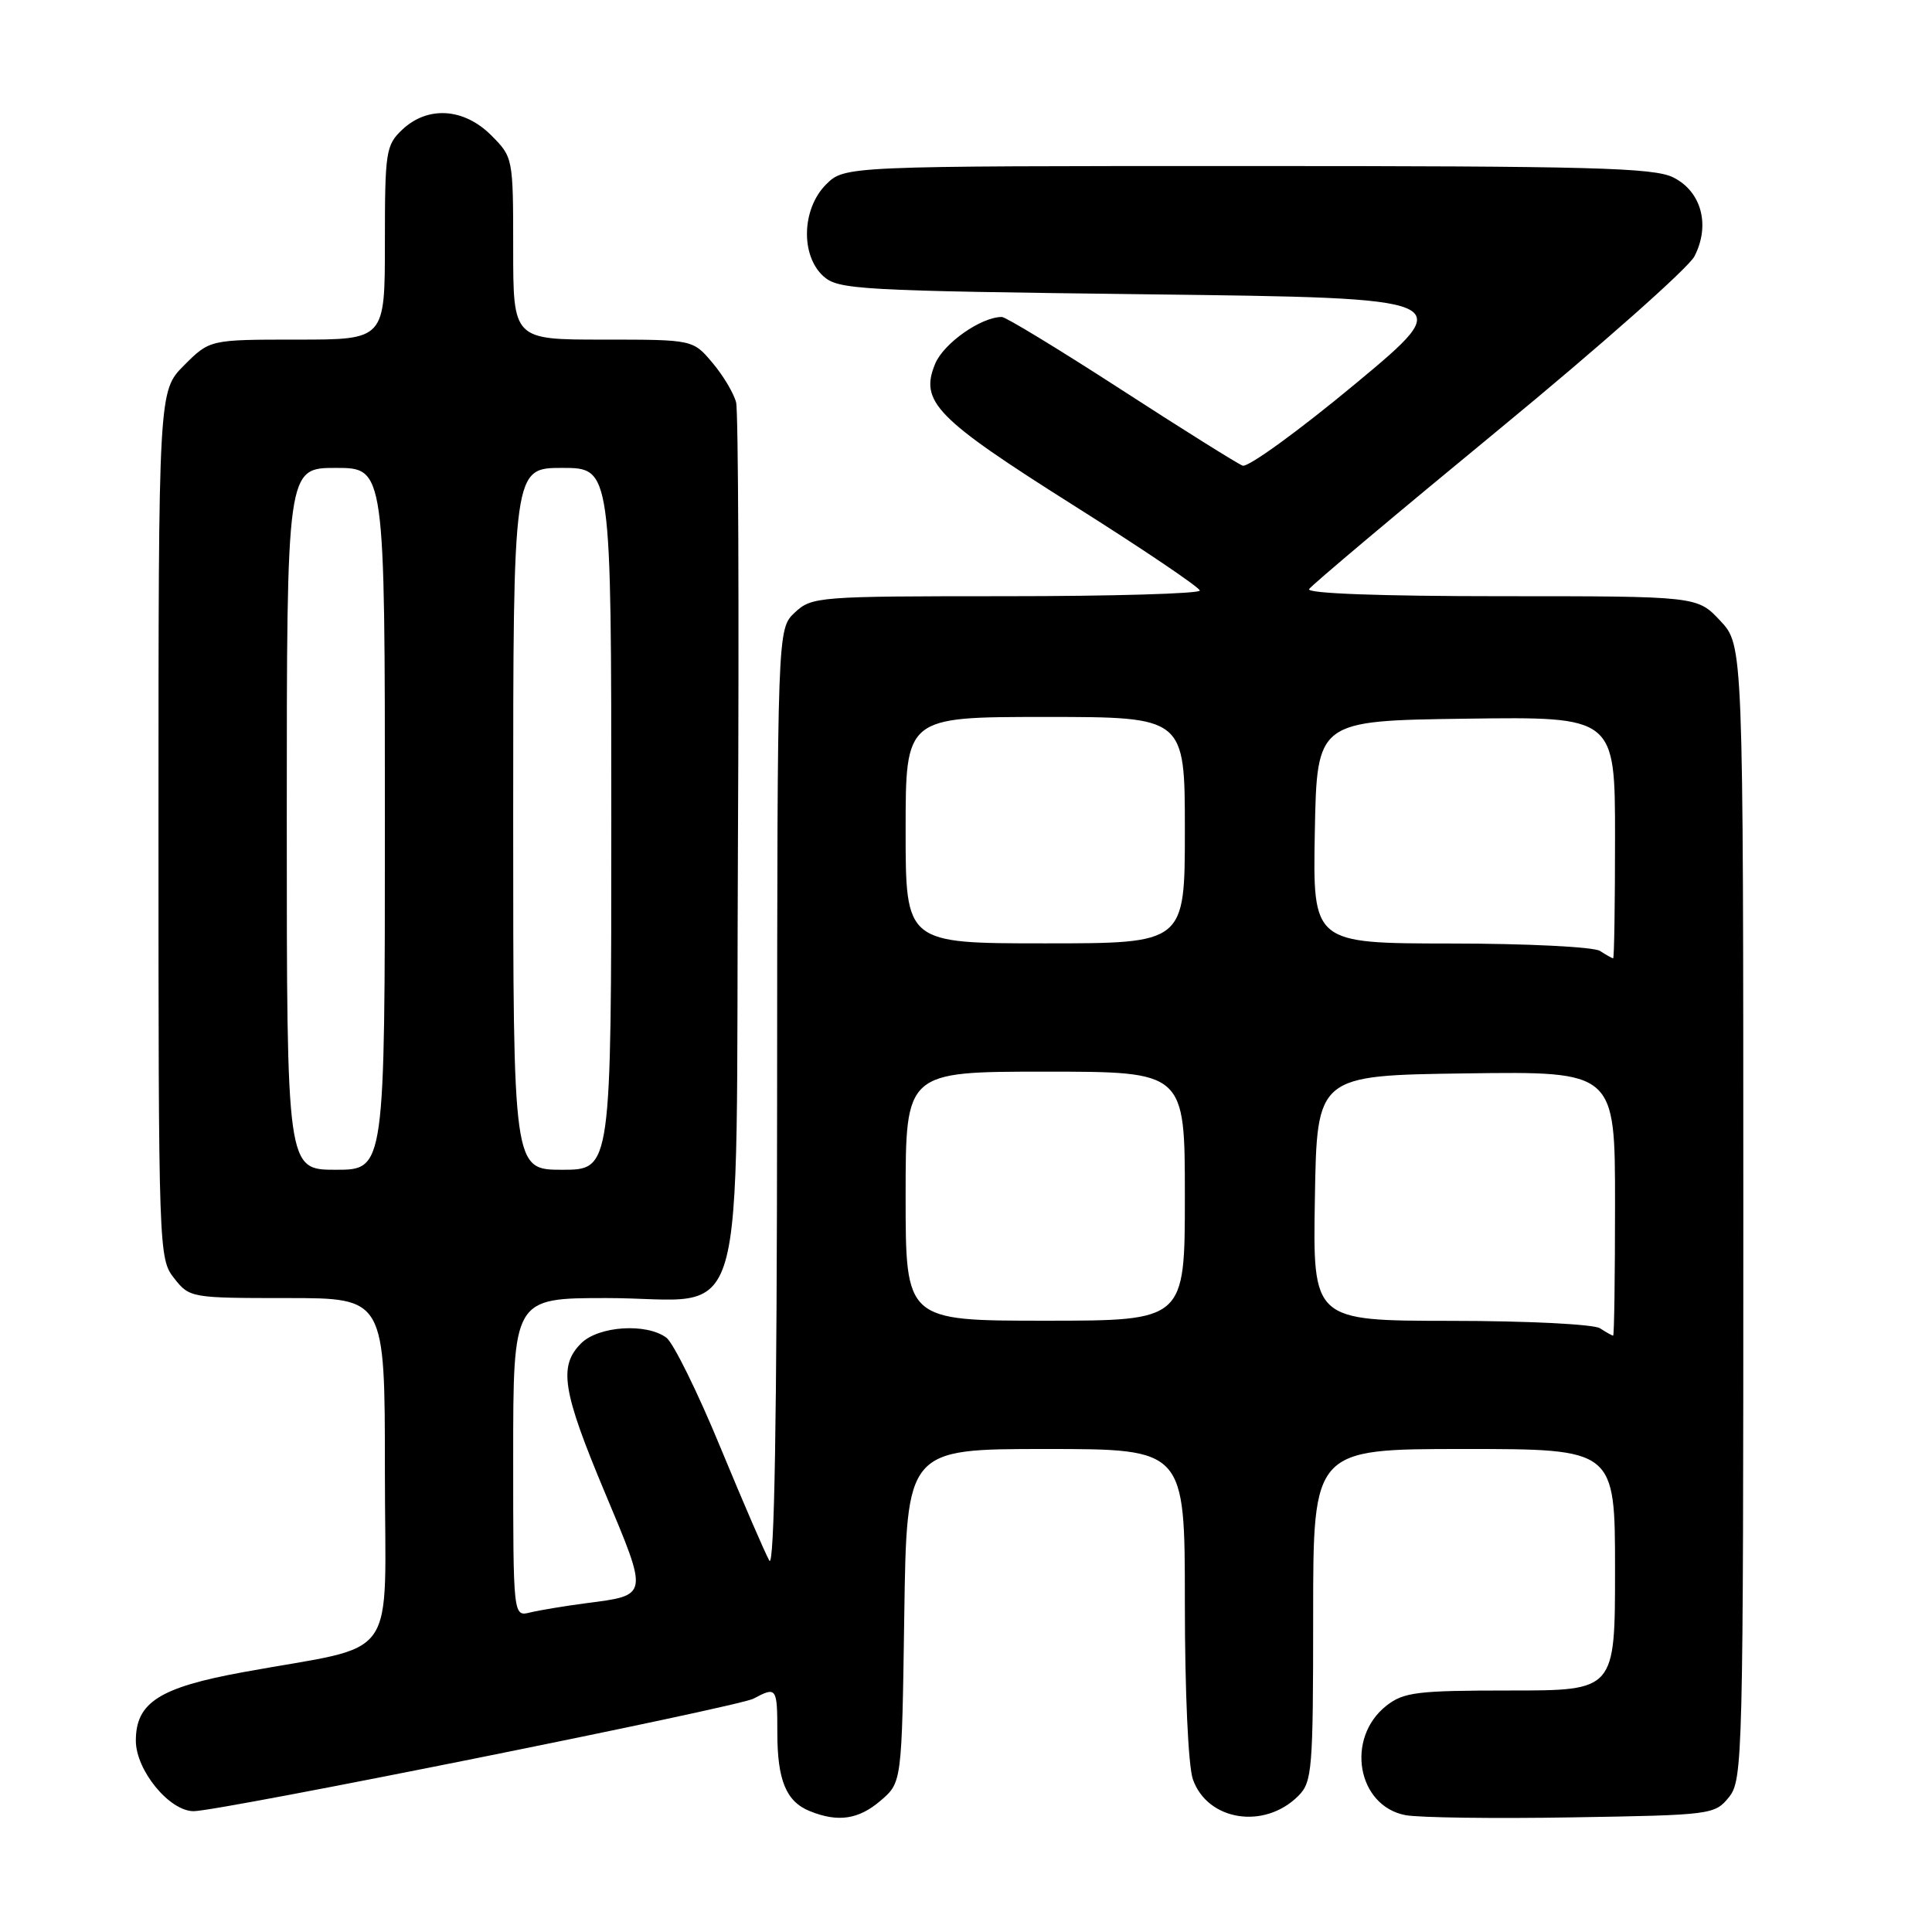 <?xml version="1.0" encoding="UTF-8" standalone="no"?>
<!DOCTYPE svg PUBLIC "-//W3C//DTD SVG 1.1//EN" "http://www.w3.org/Graphics/SVG/1.1/DTD/svg11.dtd" >
<svg xmlns="http://www.w3.org/2000/svg" xmlns:xlink="http://www.w3.org/1999/xlink" version="1.1" viewBox="0 0 256 256">
 <g >
 <path fill="currentColor"
d=" M 116.69 238.59 C 119.50 236.18 119.50 236.18 119.82 214.09 C 120.14 192.00 120.14 192.00 138.57 192.00 C 157.00 192.00 157.00 192.00 157.00 212.35 C 157.00 224.17 157.45 233.98 158.06 235.76 C 159.99 241.27 167.53 242.47 172.03 237.97 C 173.87 236.13 174.00 234.57 174.00 214.00 C 174.00 192.00 174.00 192.00 194.00 192.00 C 214.00 192.00 214.00 192.00 214.00 208.00 C 214.00 224.00 214.00 224.00 200.13 224.00 C 187.76 224.00 186.00 224.22 183.71 226.01 C 178.25 230.31 179.83 239.31 186.25 240.52 C 188.04 240.85 197.98 240.99 208.34 240.81 C 226.76 240.51 227.22 240.45 229.09 238.14 C 230.93 235.86 231.00 233.11 231.00 160.64 C 230.99 85.50 230.99 85.50 227.94 82.25 C 224.90 79.00 224.90 79.00 198.89 79.00 C 182.98 79.00 173.11 78.64 173.46 78.06 C 173.78 77.55 185.07 68.05 198.55 56.96 C 212.03 45.87 223.71 35.52 224.52 33.97 C 226.65 29.84 225.46 25.38 221.72 23.51 C 219.13 22.22 210.95 22.00 165.30 22.00 C 111.91 22.00 111.91 22.00 109.45 24.45 C 106.24 27.67 106.06 33.84 109.10 36.60 C 111.08 38.38 113.68 38.53 152.23 39.00 C 193.25 39.50 193.25 39.50 179.60 50.85 C 172.09 57.09 165.36 61.97 164.65 61.70 C 163.94 61.42 156.68 56.88 148.53 51.60 C 140.37 46.32 133.27 42.00 132.75 42.00 C 130.00 42.00 125.04 45.48 123.91 48.21 C 121.84 53.23 123.99 55.43 142.23 66.95 C 151.43 72.75 158.96 77.84 158.98 78.25 C 158.99 78.66 147.44 79.00 133.31 79.00 C 108.32 79.00 107.57 79.06 105.31 81.17 C 103.00 83.35 103.00 83.35 102.97 145.92 C 102.95 187.95 102.61 207.94 101.94 206.79 C 101.40 205.85 98.48 199.10 95.46 191.79 C 92.45 184.48 89.22 177.94 88.30 177.25 C 85.65 175.28 79.30 175.70 77.00 178.00 C 73.98 181.02 74.51 184.32 80.17 197.82 C 85.96 211.63 86.01 211.35 77.62 212.44 C 74.80 212.81 71.49 213.36 70.25 213.66 C 68.00 214.22 68.00 214.22 68.00 193.11 C 68.00 172.00 68.00 172.00 80.39 172.00 C 99.46 172.00 97.45 178.95 97.78 111.84 C 97.94 80.85 97.83 54.52 97.54 53.33 C 97.24 52.13 95.84 49.77 94.41 48.08 C 91.82 45.00 91.82 45.00 79.91 45.00 C 68.00 45.00 68.00 45.00 68.00 32.92 C 68.00 20.91 67.98 20.83 65.08 17.92 C 61.46 14.31 56.69 14.00 53.31 17.17 C 51.13 19.23 51.00 20.06 51.00 32.17 C 51.00 45.00 51.00 45.00 39.40 45.00 C 27.80 45.00 27.80 45.00 24.40 48.40 C 21.00 51.80 21.00 51.80 21.00 109.27 C 21.00 165.89 21.03 166.77 23.07 169.37 C 25.12 171.97 25.30 172.00 38.07 172.00 C 51.00 172.00 51.00 172.00 51.00 194.92 C 51.00 220.90 53.24 217.72 32.22 221.57 C 21.11 223.60 18.00 225.59 18.00 230.65 C 18.00 234.57 22.46 240.01 25.67 239.99 C 29.12 239.98 97.82 226.17 99.84 225.08 C 102.90 223.45 103.00 223.58 103.00 229.57 C 103.00 235.90 104.17 238.73 107.32 239.99 C 111.05 241.50 113.78 241.09 116.69 238.59 Z  M 212.00 176.00 C 211.17 175.47 202.30 175.02 192.23 175.02 C 173.95 175.00 173.95 175.00 174.23 158.75 C 174.50 142.50 174.50 142.50 194.25 142.23 C 214.00 141.96 214.00 141.96 214.00 159.48 C 214.00 169.12 213.89 176.99 213.75 176.98 C 213.61 176.98 212.82 176.53 212.00 176.00 Z  M 120.00 158.50 C 120.00 142.00 120.00 142.00 138.50 142.00 C 157.00 142.00 157.00 142.00 157.00 158.50 C 157.00 175.00 157.00 175.00 138.50 175.00 C 120.00 175.00 120.00 175.00 120.00 158.50 Z  M 38.00 108.50 C 38.00 62.00 38.00 62.00 44.50 62.00 C 51.00 62.00 51.00 62.00 51.00 108.50 C 51.00 155.00 51.00 155.00 44.50 155.00 C 38.00 155.00 38.00 155.00 38.00 108.50 Z  M 68.00 108.50 C 68.00 62.00 68.00 62.00 74.50 62.00 C 81.00 62.00 81.00 62.00 81.00 108.50 C 81.00 155.00 81.00 155.00 74.50 155.00 C 68.00 155.00 68.00 155.00 68.00 108.50 Z  M 212.00 126.00 C 211.17 125.47 202.30 125.02 192.22 125.02 C 173.95 125.00 173.95 125.00 174.22 110.25 C 174.50 95.50 174.50 95.50 194.25 95.23 C 214.00 94.96 214.00 94.96 214.00 110.98 C 214.00 119.79 213.89 126.99 213.75 126.98 C 213.61 126.98 212.82 126.53 212.00 126.00 Z  M 120.00 110.00 C 120.00 95.00 120.00 95.00 138.50 95.00 C 157.00 95.00 157.00 95.00 157.00 110.00 C 157.00 125.00 157.00 125.00 138.50 125.00 C 120.00 125.00 120.00 125.00 120.00 110.00 Z "/>
</g>
</svg>